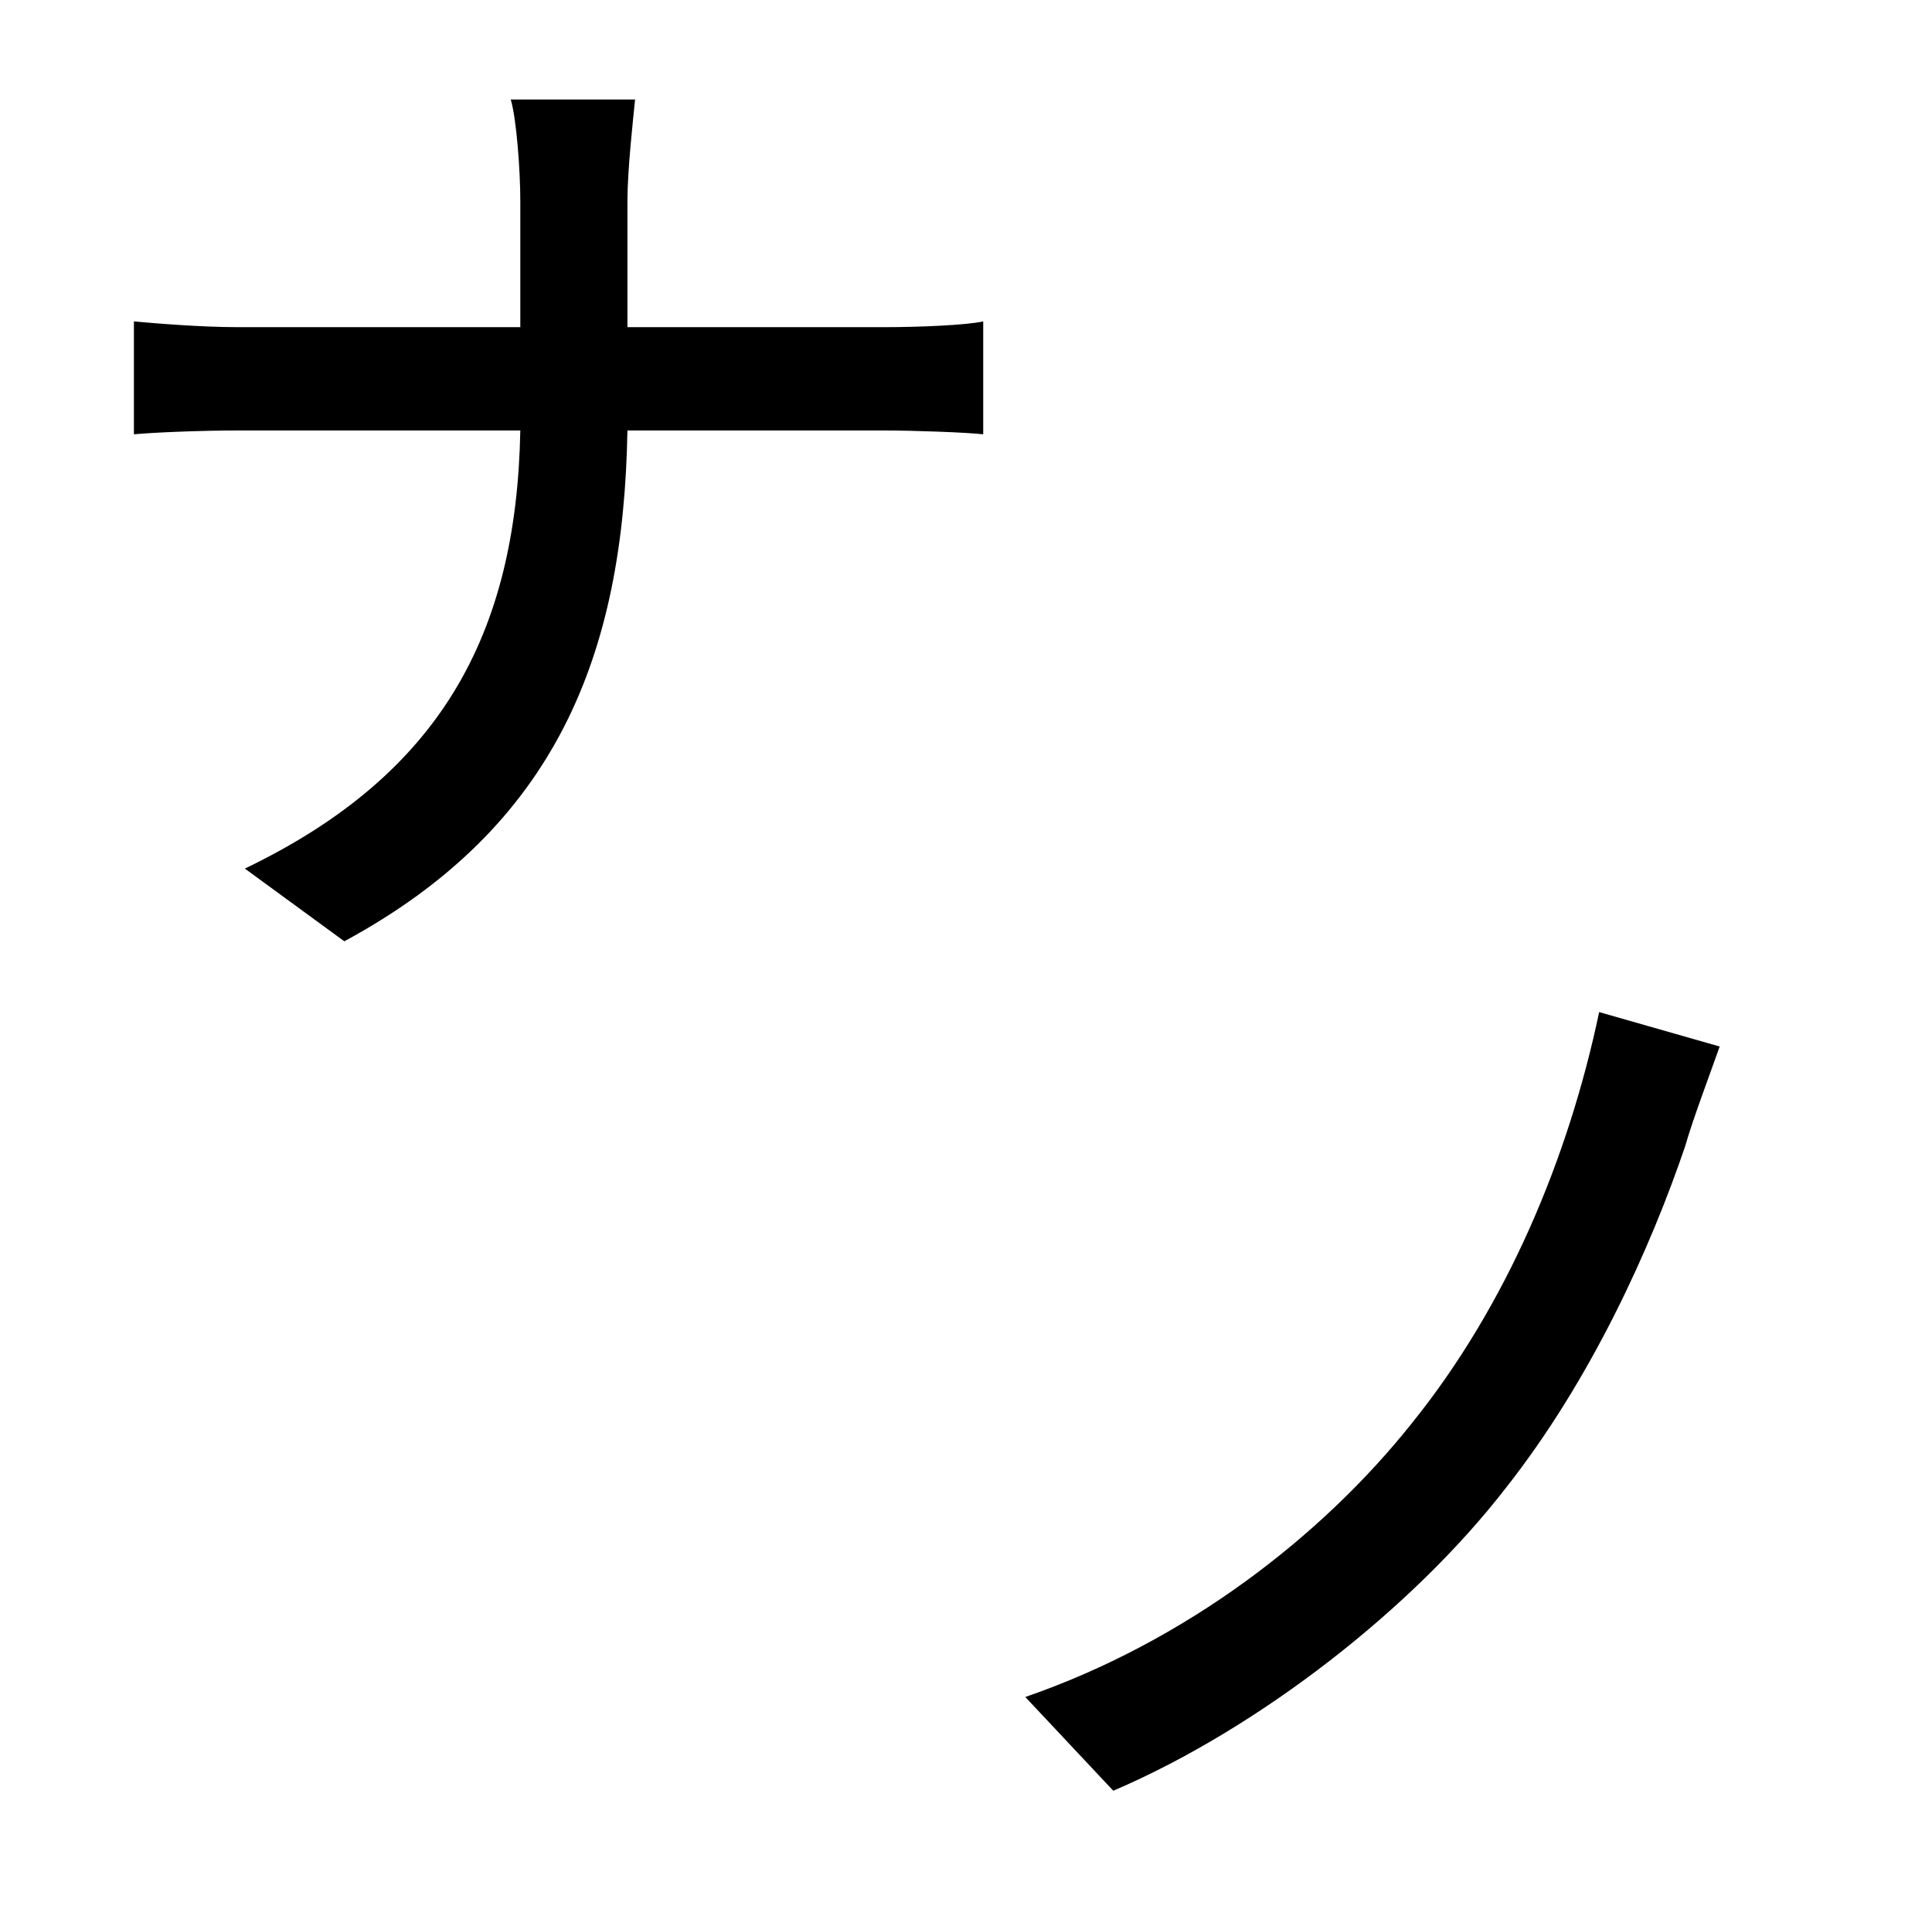 <?xml version="1.0" standalone="no"?>
<!DOCTYPE svg PUBLIC "-//W3C//DTD SVG 1.1//EN" "http://www.w3.org/Graphics/SVG/1.1/DTD/svg11.dtd" >
<svg xmlns="http://www.w3.org/2000/svg" xmlns:xlink="http://www.w3.org/1999/xlink" version="1.1" viewBox="-10 0 1010 1000">
   <path fill="currentColor"
d="M318 171h135c17 0 42 -1 51 -3v59c-9 -1 -36 -2 -52 -2h-134c-2 117 -37 207 -148 267l-52 -38c102 -49 142 -122 144 -229h-147c-20 0 -44 1 -55 2v-59c11 1 35 3 54 3h148v-66c0 -16 -2 -43 -5 -53h65c-1 10 -4 37 -4 53v66zM826 529l63 18c-6 17 -14 38 -18 52
c-18 53 -49 122 -94 179c-48 62 -128 125 -205 158l-46 -49c84 -29 155 -84 202 -143c50 -62 82 -139 98 -215z" />
</svg>
